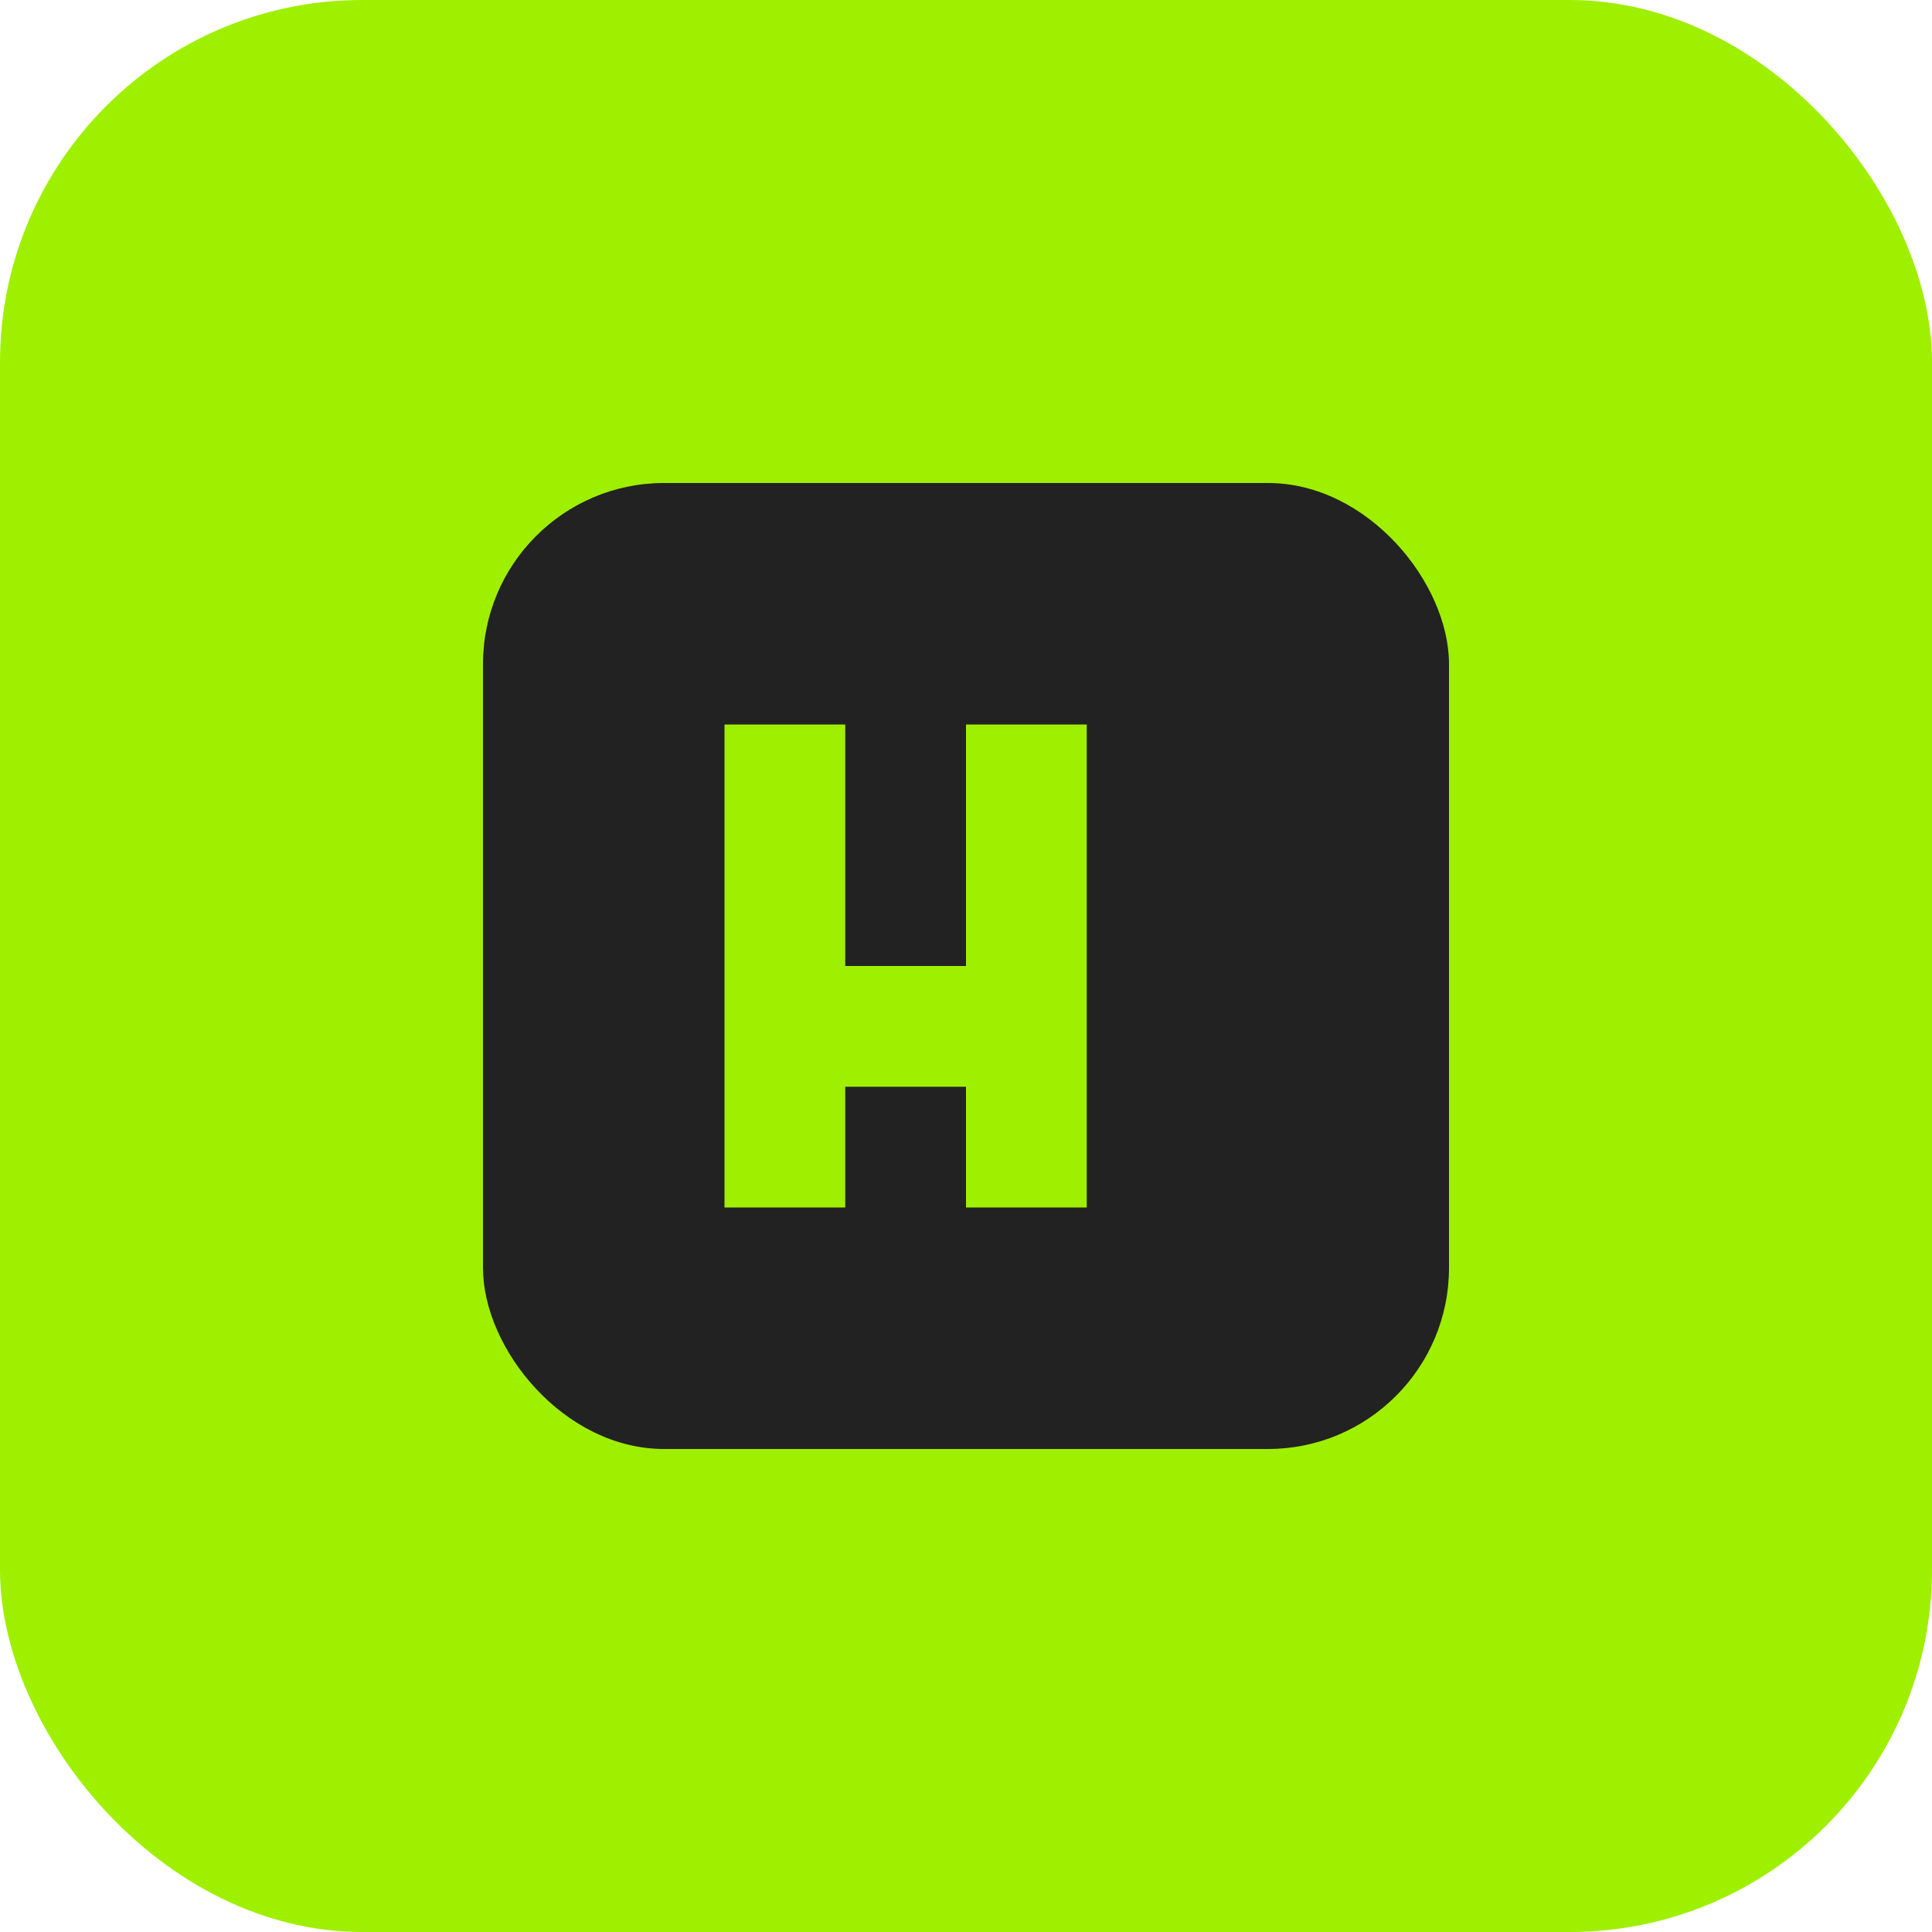 <svg xmlns="http://www.w3.org/2000/svg" viewBox="0 0 32 32" fill="none"><rect width="32" height="32" rx="6" fill="#9FEF00"/><rect x="8" y="8" width="16" height="16" rx="3" fill="#222"/><path d="M12 20v-8h2v8h-2zm6-8v8h-2v-8h2zm-4 4h2v2h-2v-2z" fill="#9FEF00"/></svg>
